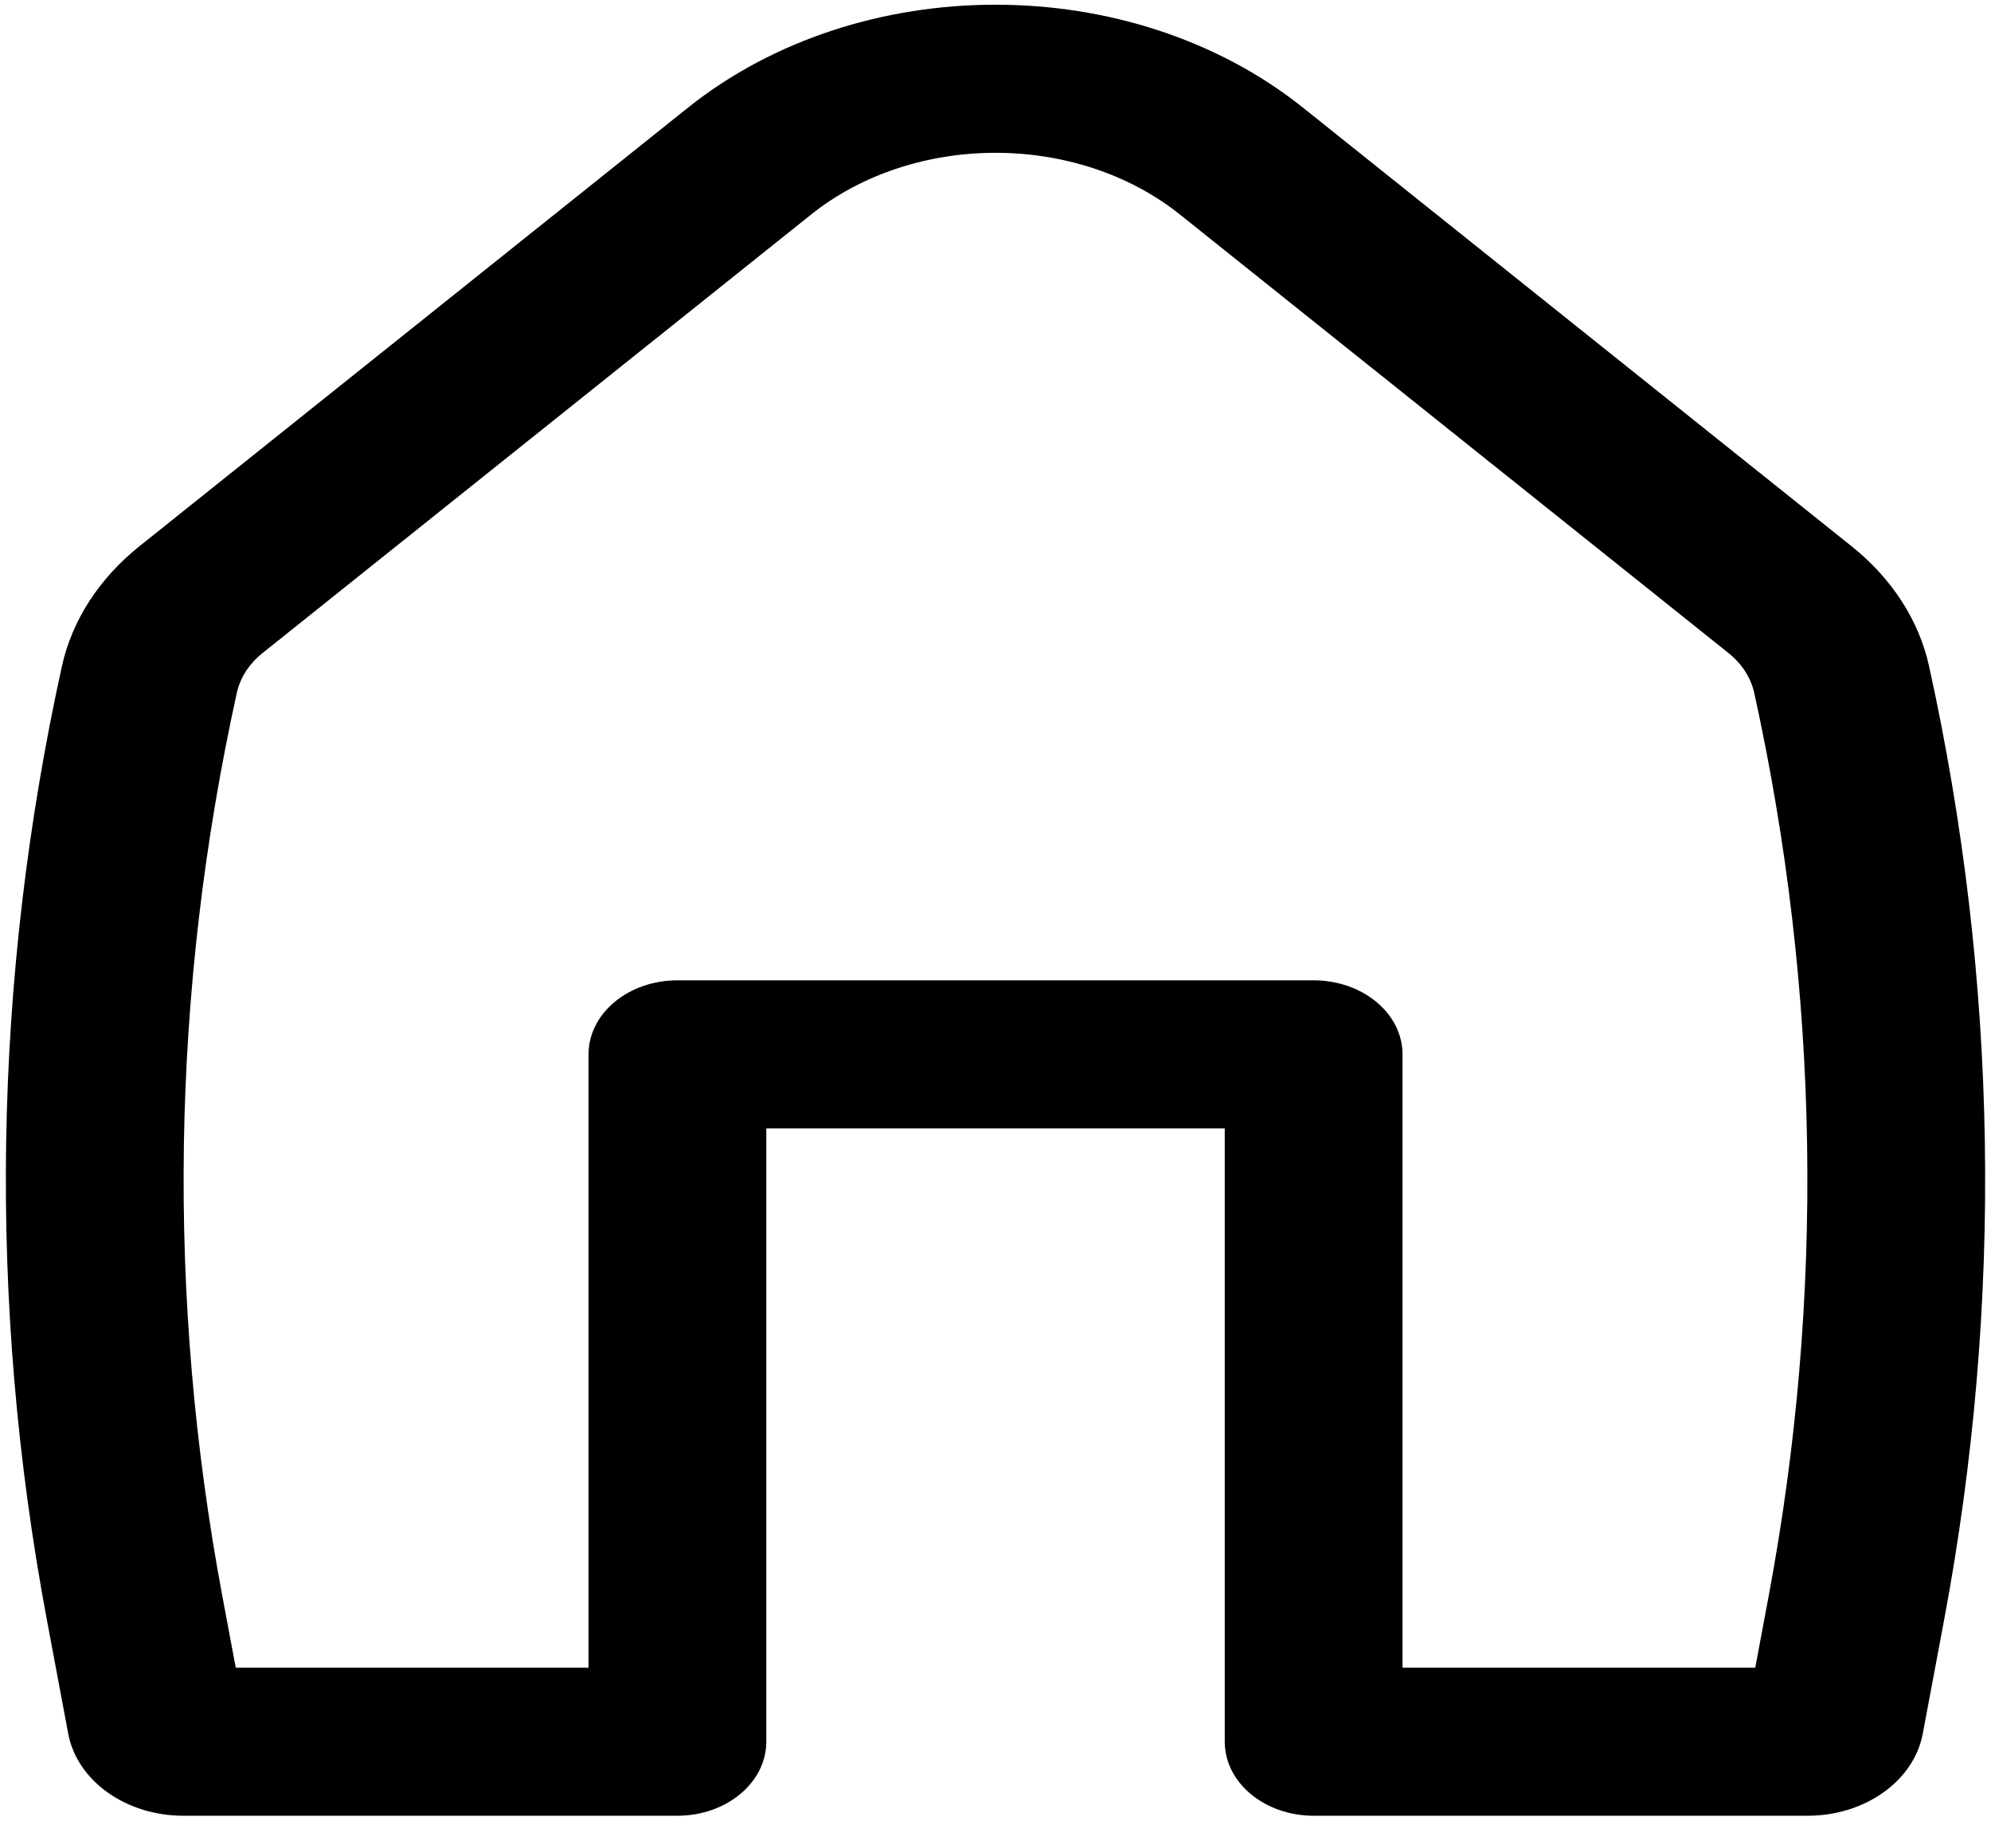 <svg width="42" height="39" viewBox="0 0 42 39" fill="none" xmlns="http://www.w3.org/2000/svg">
<path fill-rule="evenodd" clip-rule="evenodd" d="M24.895 4.53C22.718 2.789 19.282 2.789 17.106 4.53L5.54 13.778C5.256 14.005 5.066 14.3 4.995 14.622C3.609 20.918 3.507 27.363 4.692 33.686L4.973 35.188H12.415V22.247C12.415 21.384 13.254 20.685 14.29 20.685H27.711C28.746 20.685 29.586 21.384 29.586 22.247V35.188H37.027L37.308 33.686C38.493 27.363 38.391 20.918 37.006 14.622C36.935 14.3 36.744 14.005 36.461 13.778L24.895 4.53ZM14.509 2.275C18.137 -0.626 23.864 -0.626 27.491 2.275L39.057 11.524C39.909 12.204 40.481 13.091 40.694 14.058C42.156 20.699 42.263 27.498 41.013 34.169L40.561 36.58C40.374 37.577 39.344 38.312 38.133 38.312H27.711C26.675 38.312 25.836 37.613 25.836 36.75V23.81H16.165V36.75C16.165 37.613 15.325 38.312 14.29 38.312H3.868C2.657 38.312 1.626 37.577 1.439 36.58L0.987 34.169C-0.263 27.498 -0.155 20.699 1.306 14.058C1.519 13.091 2.092 12.204 2.943 11.524L14.509 2.275Z" fill="black"/>
</svg>
